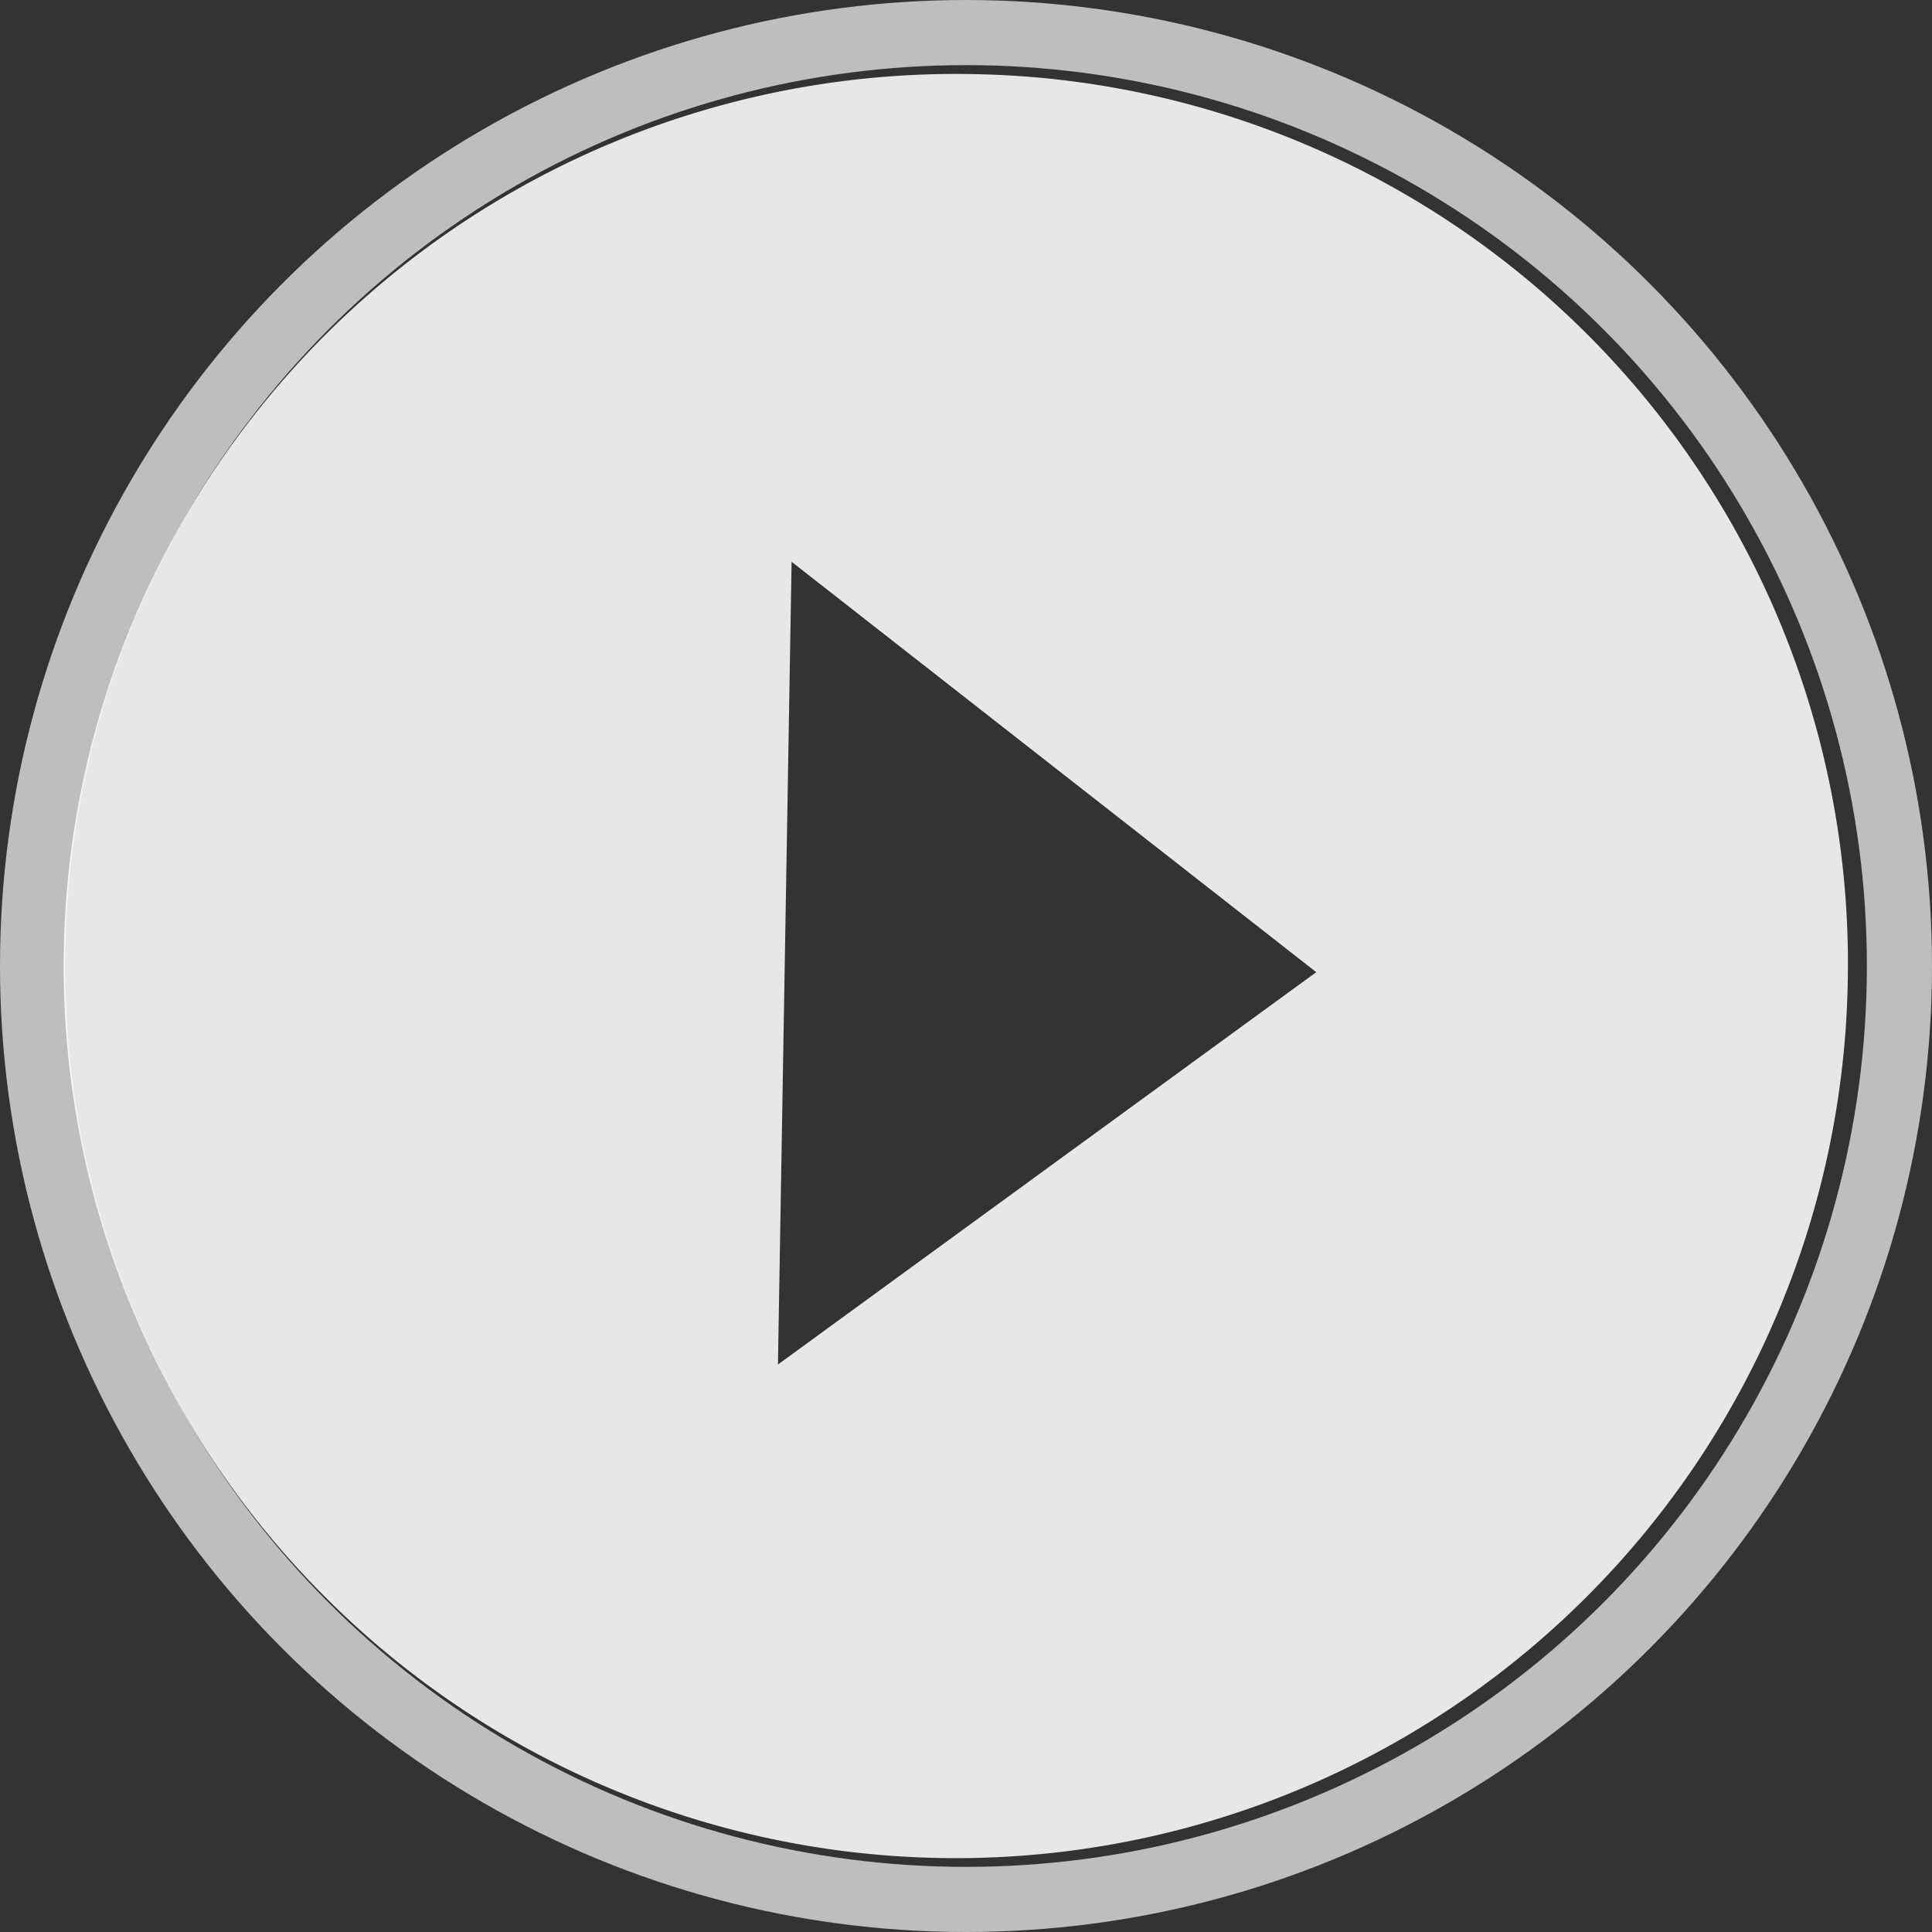 <svg xmlns="http://www.w3.org/2000/svg" width="89" height="89" viewBox="0 0 89 89">
  <rect x="0" y="0" width="89" height="89" fill="#333333" stroke="none"/>
  <g id="Group_12710" data-name="Group 12710" transform="translate(0.12)">
    <g id="Ellipse_157" data-name="Ellipse 157" transform="translate(-0.12)" fill="none" stroke="#bebebe" stroke-width="3">
      <circle cx="44.5" cy="44.5" r="44.5" stroke="none"/>
      <circle cx="44.5" cy="44.5" r="43" fill="none"/>
    </g>
    <g id="play_circle_filled_black_24dp" transform="matrix(1, 0.017, -0.017, 1, 4.084, 2.724)">
      <path id="Path_46192" data-name="Path 46192" d="M0,0H46.053V43.463H0Z" transform="translate(11.478 4.333)" fill="none"/>
      <path id="Path_46193" data-name="Path 46193" d="M40.807,0A41.09,41.09,0,1,0,81.614,41.089,40.964,40.964,0,0,0,40.807,0ZM32.646,59.579V22.6L57.13,41.089Z" fill="#fff" opacity="0.88"/>
    </g>
  </g>
</svg>
